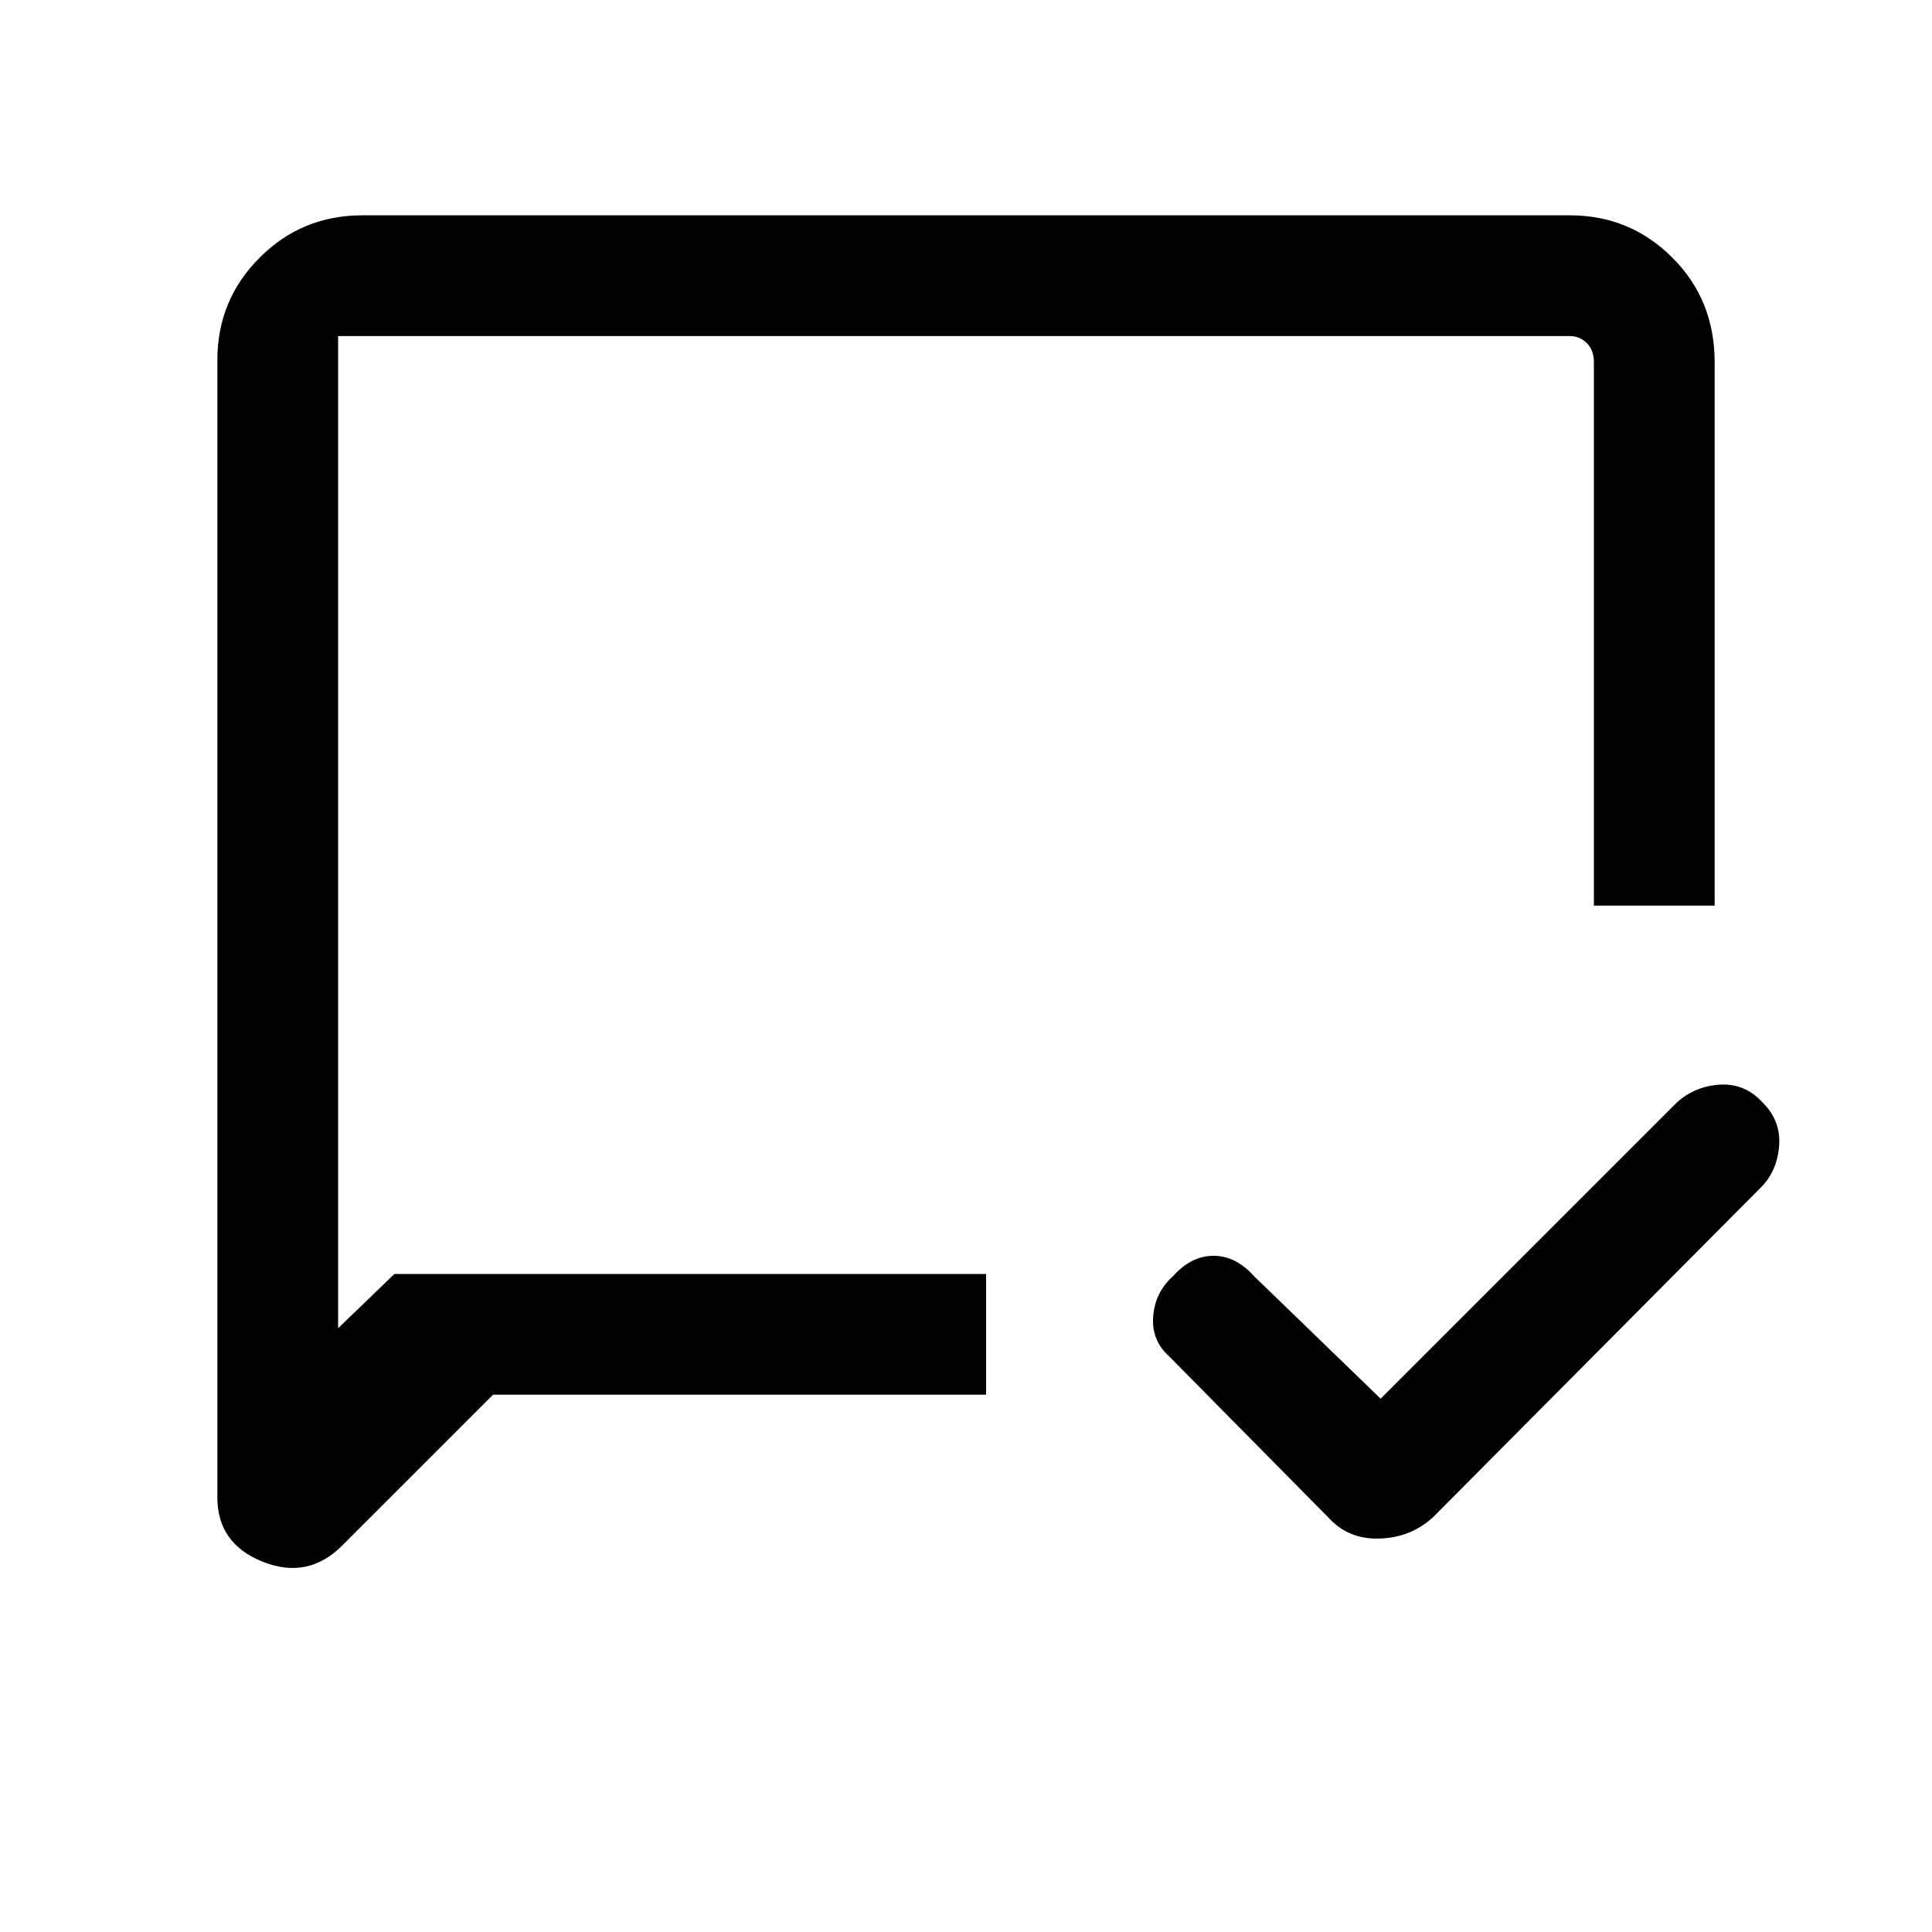<svg xmlns="http://www.w3.org/2000/svg" height="20" width="20"><path d="m14.292 14.479 3.041-3.041q.188-.188.459-.209.27-.021.458.188.188.187.167.448-.021.26-.188.427l-3.396 3.416q-.229.209-.552.219-.323.011-.531-.219l-1.646-1.666q-.187-.167-.166-.417.02-.25.208-.417.187-.208.416-.208.23 0 .417.208Zm-9.188-.041L3.542 16q-.354.354-.823.167-.469-.188-.469-.667V3.729q0-.625.438-1.062.437-.438 1.062-.438h12.5q.625 0 1.062.438.438.437.438 1.083v5.625H16.5V3.75q0-.125-.073-.198-.073-.073-.177-.073H3.5V13.75l.583-.562h6.125v1.25ZM3.5 13.188v.562V3.479Z"/></svg>